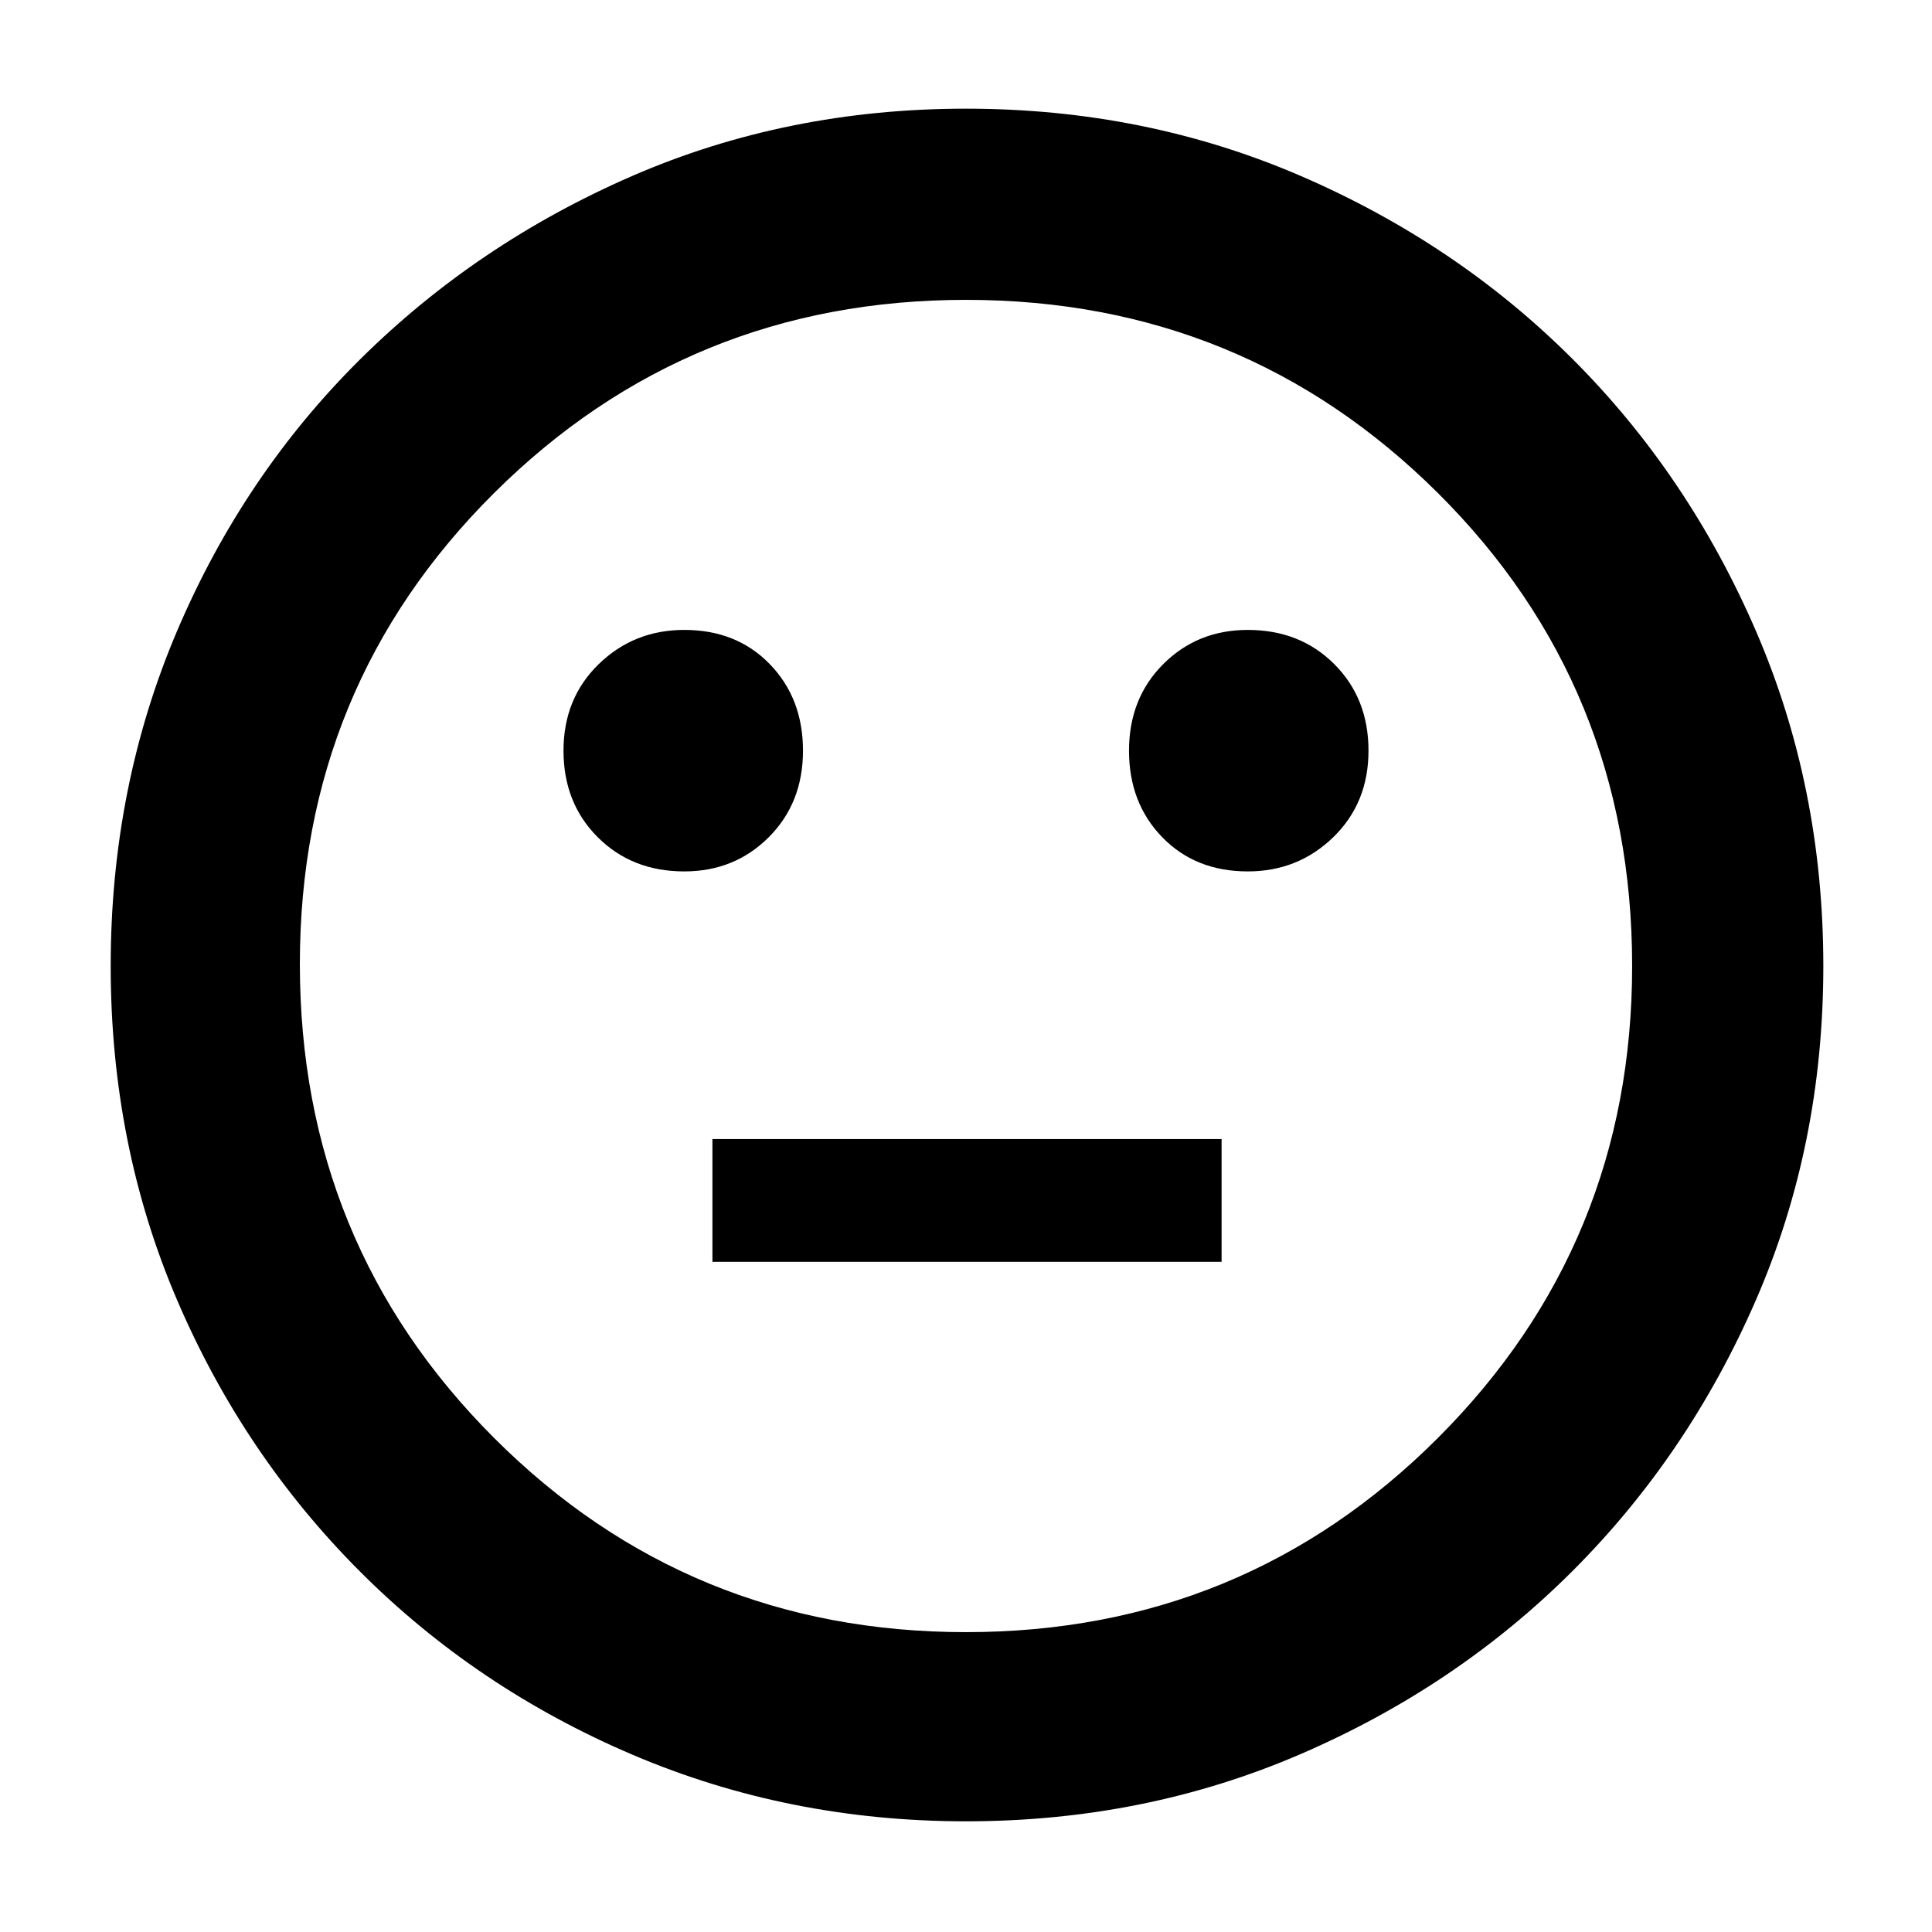 <svg xmlns="http://www.w3.org/2000/svg" height="48" width="48"><path d="M31 21.65Q32.25 21.65 33.125 20.8Q34 19.95 34 18.65Q34 17.35 33.15 16.5Q32.3 15.65 31 15.65Q29.75 15.65 28.9 16.5Q28.05 17.35 28.05 18.65Q28.05 19.95 28.875 20.8Q29.7 21.65 31 21.65ZM17 21.65Q18.25 21.65 19.1 20.8Q19.95 19.95 19.95 18.65Q19.95 17.35 19.125 16.5Q18.3 15.65 17 15.65Q15.75 15.65 14.875 16.5Q14 17.35 14 18.65Q14 19.95 14.85 20.8Q15.7 21.65 17 21.65ZM17.7 31.35H30.35V28.3H17.7ZM24 45.25Q19.6 45.25 15.725 43.6Q11.85 41.95 8.95 39.05Q6.05 36.15 4.4 32.3Q2.75 28.45 2.75 24Q2.75 19.55 4.4 15.675Q6.05 11.8 8.95 8.925Q11.85 6.05 15.7 4.375Q19.55 2.7 24 2.7Q28.45 2.7 32.325 4.375Q36.2 6.05 39.075 8.925Q41.95 11.8 43.625 15.675Q45.3 19.55 45.3 24Q45.3 28.45 43.625 32.3Q41.95 36.15 39.075 39.025Q36.2 41.9 32.325 43.575Q28.45 45.25 24 45.25ZM24 24Q24 24 24 24Q24 24 24 24Q24 24 24 24Q24 24 24 24Q24 24 24 24Q24 24 24 24Q24 24 24 24Q24 24 24 24ZM24 40.55Q30.9 40.55 35.725 35.725Q40.55 30.9 40.55 24Q40.55 17.05 35.725 12.25Q30.9 7.45 24 7.45Q17.1 7.45 12.275 12.25Q7.45 17.05 7.45 23.95Q7.45 30.9 12.275 35.725Q17.1 40.55 24 40.55Z"/></svg>